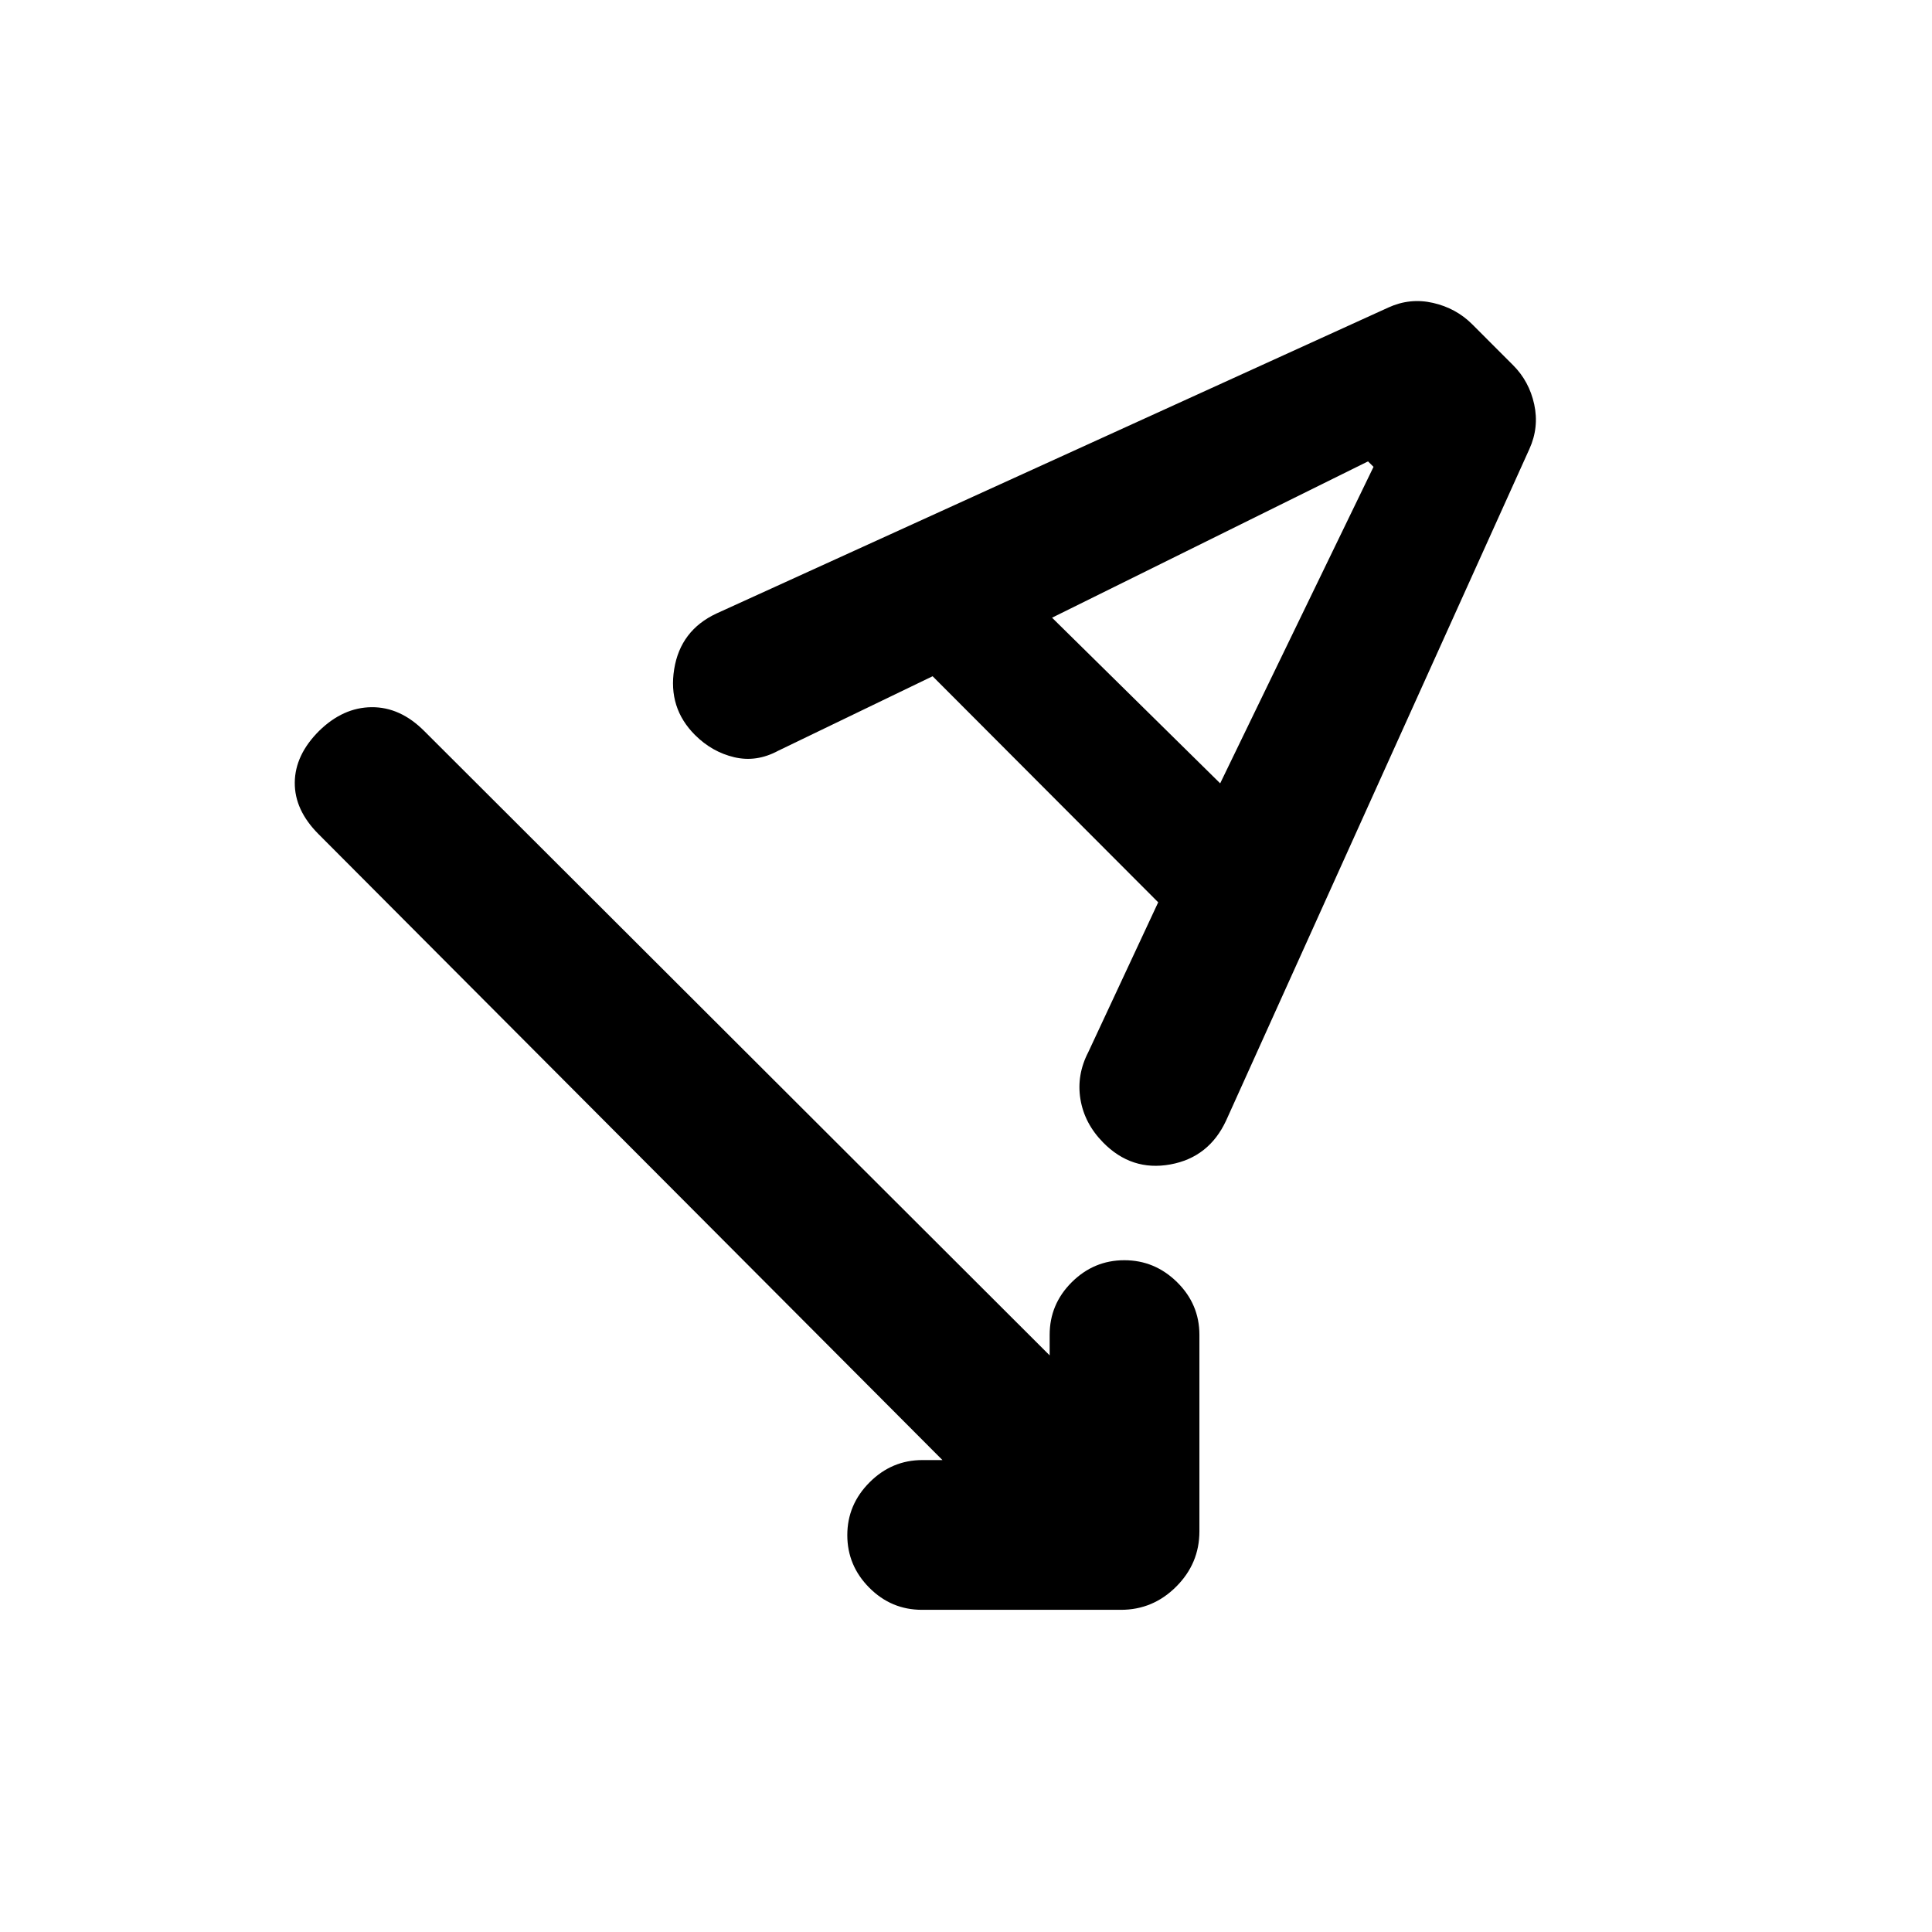 <svg xmlns="http://www.w3.org/2000/svg" height="20" viewBox="0 -960 960 960" width="20"><path d="M468.3-234.5 158.28-545.52q-11.93-11.94-11.81-25.63.12-13.7 12.05-25.63 11.94-11.7 26.13-11.82 14.2-.12 26.13 11.82l310.79 310.26v-10.2q0-15.23 10.98-26.16 10.99-10.92 26.13-10.92 15.15 0 26.22 10.92 11.08 10.93 11.08 26.16v97.63q0 15.96-11.53 27.48-11.52 11.52-27.47 11.52h-98.87q-15.24 0-26.16-10.98-10.93-10.99-10.93-26.13 0-15.15 11.05-26.22 11.04-11.08 26.28-11.08h9.95Zm-4.89-389.48-76.72 37.02q-10.8 5.83-21.85 3.22-11.06-2.61-19.51-11.06-13.44-13.44-10.33-32.7 3.11-19.26 20.95-27.63l333.9-152.06q10.76-4.92 22.2-2.31 11.45 2.61 19.45 10.6l20.35 20.36q8 8 10.49 19.44 2.49 11.45-2.39 22.2L609.26-403.22q-8.52 18.35-27.77 21.83-19.24 3.48-33.38-10.94-9.26-9.43-11.25-21.47-1.99-12.05 3.94-23.48l34.7-74.37-112.09-112.33Zm59.35-29.09 83.54 82.31 76.2-157.27-2.74-2.71-157 77.67Z"/></svg>